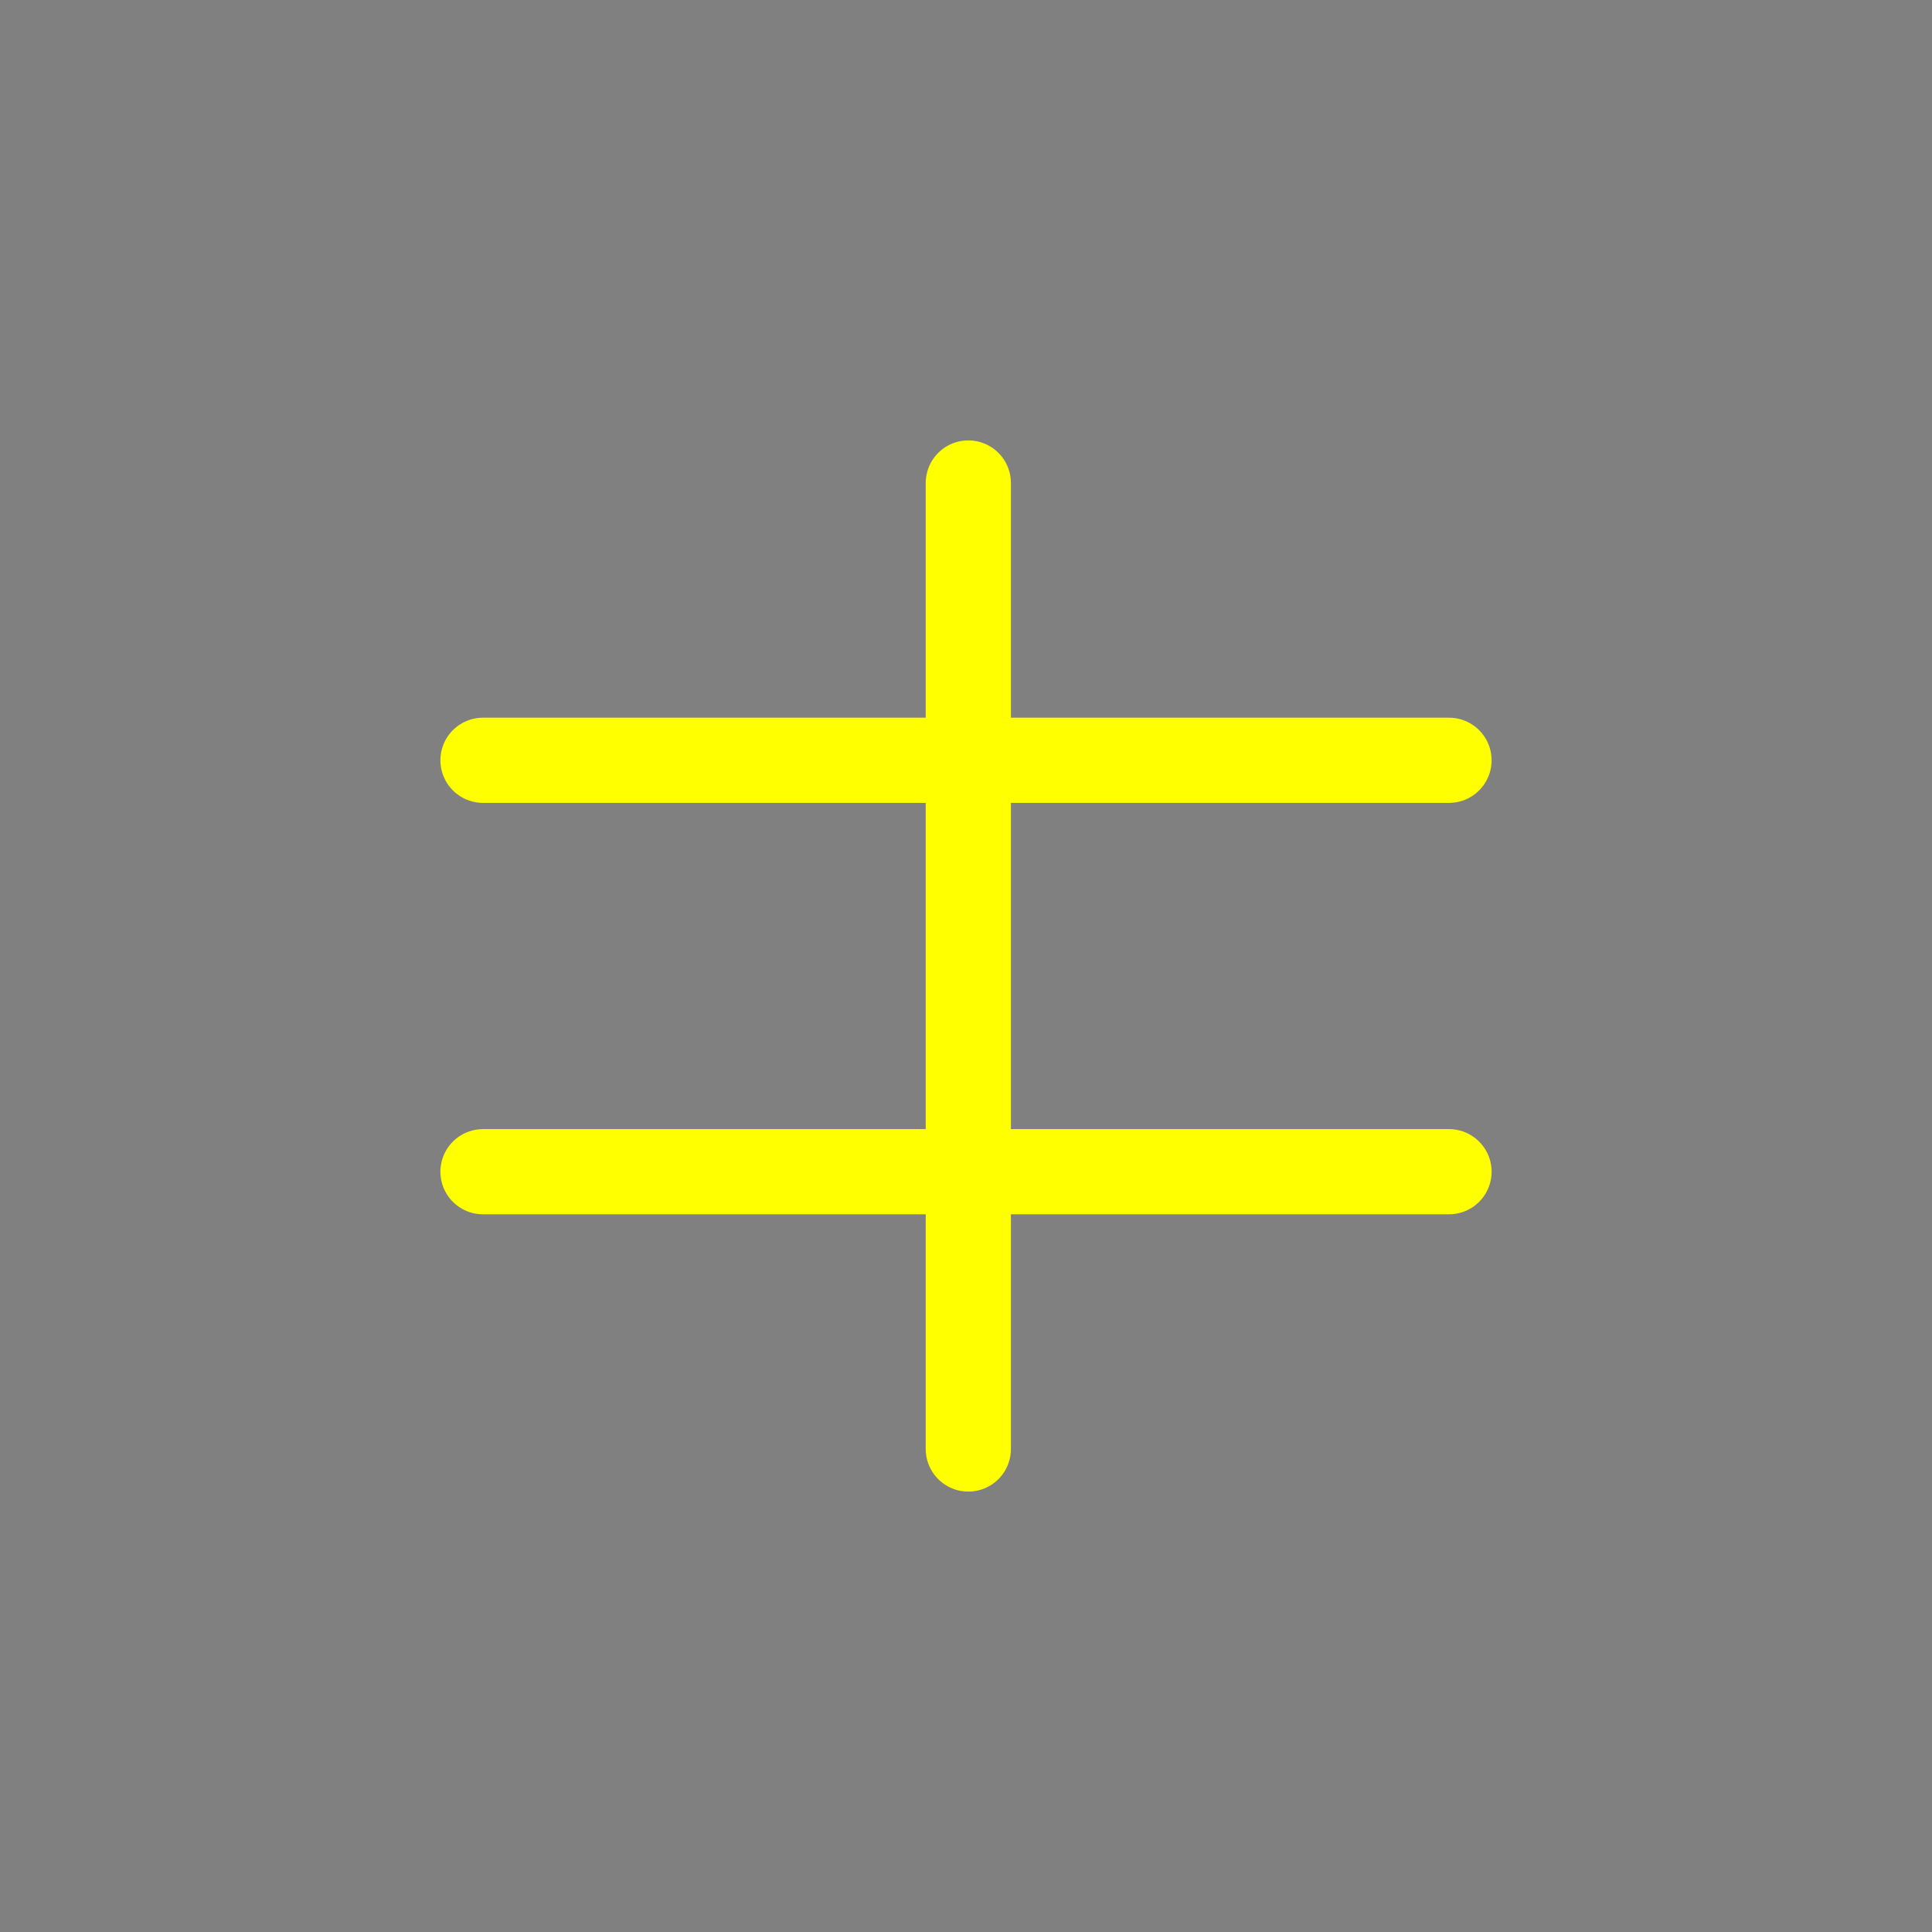 <?xml version="1.0" encoding="utf-8"?>
<!-- Generator: Adobe Illustrator 16.0.0, SVG Export Plug-In . SVG Version: 6.00 Build 0)  -->
<!DOCTYPE svg PUBLIC "-//W3C//DTD SVG 1.1//EN" "http://www.w3.org/Graphics/SVG/1.1/DTD/svg11.dtd">
<svg version="1.1" xmlns="http://www.w3.org/2000/svg" xmlns:xlink="http://www.w3.org/1999/xlink" x="0px" y="0px"
	 width="453.543px" height="453.543px" viewBox="0 0 453.543 453.543" enable-background="new 0 0 453.543 453.543"
	 xml:space="preserve">
<rect x="0" y="0" width="453.543" height="453.543" fill="#808080" stroke="none"/>
<g id="kvadrat">
</g>
<g id="bg" display="none">
	<rect x="-4404.613" y="-7888.403" display="inline" width="15266.867" height="13678.951"/>
</g>
<g id="barvno" display="none">
	<g display="inline">
		
			<line fill="none" stroke="#000000" stroke-width="20" stroke-linecap="round" stroke-linejoin="round" stroke-miterlimit="10" x1="227.315" y1="113.386" x2="227.315" y2="340.157"/>
		
			<line fill="none" stroke="#000000" stroke-width="20" stroke-linecap="round" stroke-linejoin="round" stroke-miterlimit="10" x1="340.158" y1="178.48" x2="113.386" y2="178.48"/>
		
			<line fill="none" stroke="#000000" stroke-width="20" stroke-linecap="round" stroke-linejoin="round" stroke-miterlimit="10" x1="340.158" y1="275.063" x2="113.386" y2="275.063"/>
	</g>
	<g id="rdeča7bela" display="inline">
	</g>
	
		<rect x="-4914.898" y="-8308.412" display="inline" fill="none" stroke="#000000" stroke-miterlimit="10" width="16736" height="13952"/>
</g>
<g id="barvno_copy_2">
	<g>
		
			<line fill="none" stroke="#FFFF00" stroke-width="20" stroke-linecap="round" stroke-linejoin="round" stroke-miterlimit="10" x1="227.315" y1="113.386" x2="227.315" y2="340.157"/>
		
			<line fill="none" stroke="#FFFF00" stroke-width="20" stroke-linecap="round" stroke-linejoin="round" stroke-miterlimit="10" x1="340.158" y1="178.48" x2="113.386" y2="178.48"/>
		
			<line fill="none" stroke="#FFFF00" stroke-width="20" stroke-linecap="round" stroke-linejoin="round" stroke-miterlimit="10" x1="340.158" y1="275.063" x2="113.386" y2="275.063"/>
	</g>
	<g id="rdeča7bela_copy_4">
	</g>
	<rect x="-4914.898" y="-8308.412" fill="none" stroke="#000000" stroke-miterlimit="10" width="16736" height="13952"/>
</g>
<g id="sivinsko" display="none">
	<g display="inline">
		<path d="M227.315,350.157c-5.523,0-10-4.478-10-10V113.386c0-5.522,4.477-10,10-10s10,4.478,10,10v226.771
			C237.315,345.68,232.838,350.157,227.315,350.157z"/>
		<path d="M340.158,188.48H113.386c-5.523,0-10-4.478-10-10s4.477-10,10-10h226.771c5.523,0,10,4.478,10,10
			S345.681,188.48,340.158,188.48z"/>
		<path d="M340.158,285.063H113.386c-5.523,0-10-4.478-10-10s4.477-10,10-10h226.771c5.523,0,10,4.478,10,10
			S345.681,285.063,340.158,285.063z"/>
	</g>
	<g id="rdeča7bela_copy_3" display="inline">
	</g>
	<path display="inline" d="M11821.602,5644.088h-16737v-13953h16737V5644.088z M-4914.898,5643.088h16736l-0.5-13951h-16735.5
		l0.5,13951H-4914.898z"/>
</g>
<g id="linijsko" display="none">
	<g display="inline">
		
			<line fill="#FFFFFF" stroke="#000000" stroke-width="10" stroke-linecap="round" stroke-linejoin="round" stroke-miterlimit="10" x1="227.315" y1="113.386" x2="227.315" y2="340.157"/>
		
			<line fill="#FFFFFF" stroke="#000000" stroke-width="10" stroke-linecap="round" stroke-linejoin="round" stroke-miterlimit="10" x1="340.158" y1="178.48" x2="113.386" y2="178.48"/>
		
			<line fill="#FFFFFF" stroke="#000000" stroke-width="10" stroke-linecap="round" stroke-linejoin="round" stroke-miterlimit="10" x1="340.158" y1="275.063" x2="113.386" y2="275.063"/>
	</g>
	<g id="rdeča7bela_copy" display="inline">
	</g>
</g>
<g id="pivot">
	<circle fill="none" cx="224.985" cy="345.537" r="14.133"/>
</g>
</svg>
